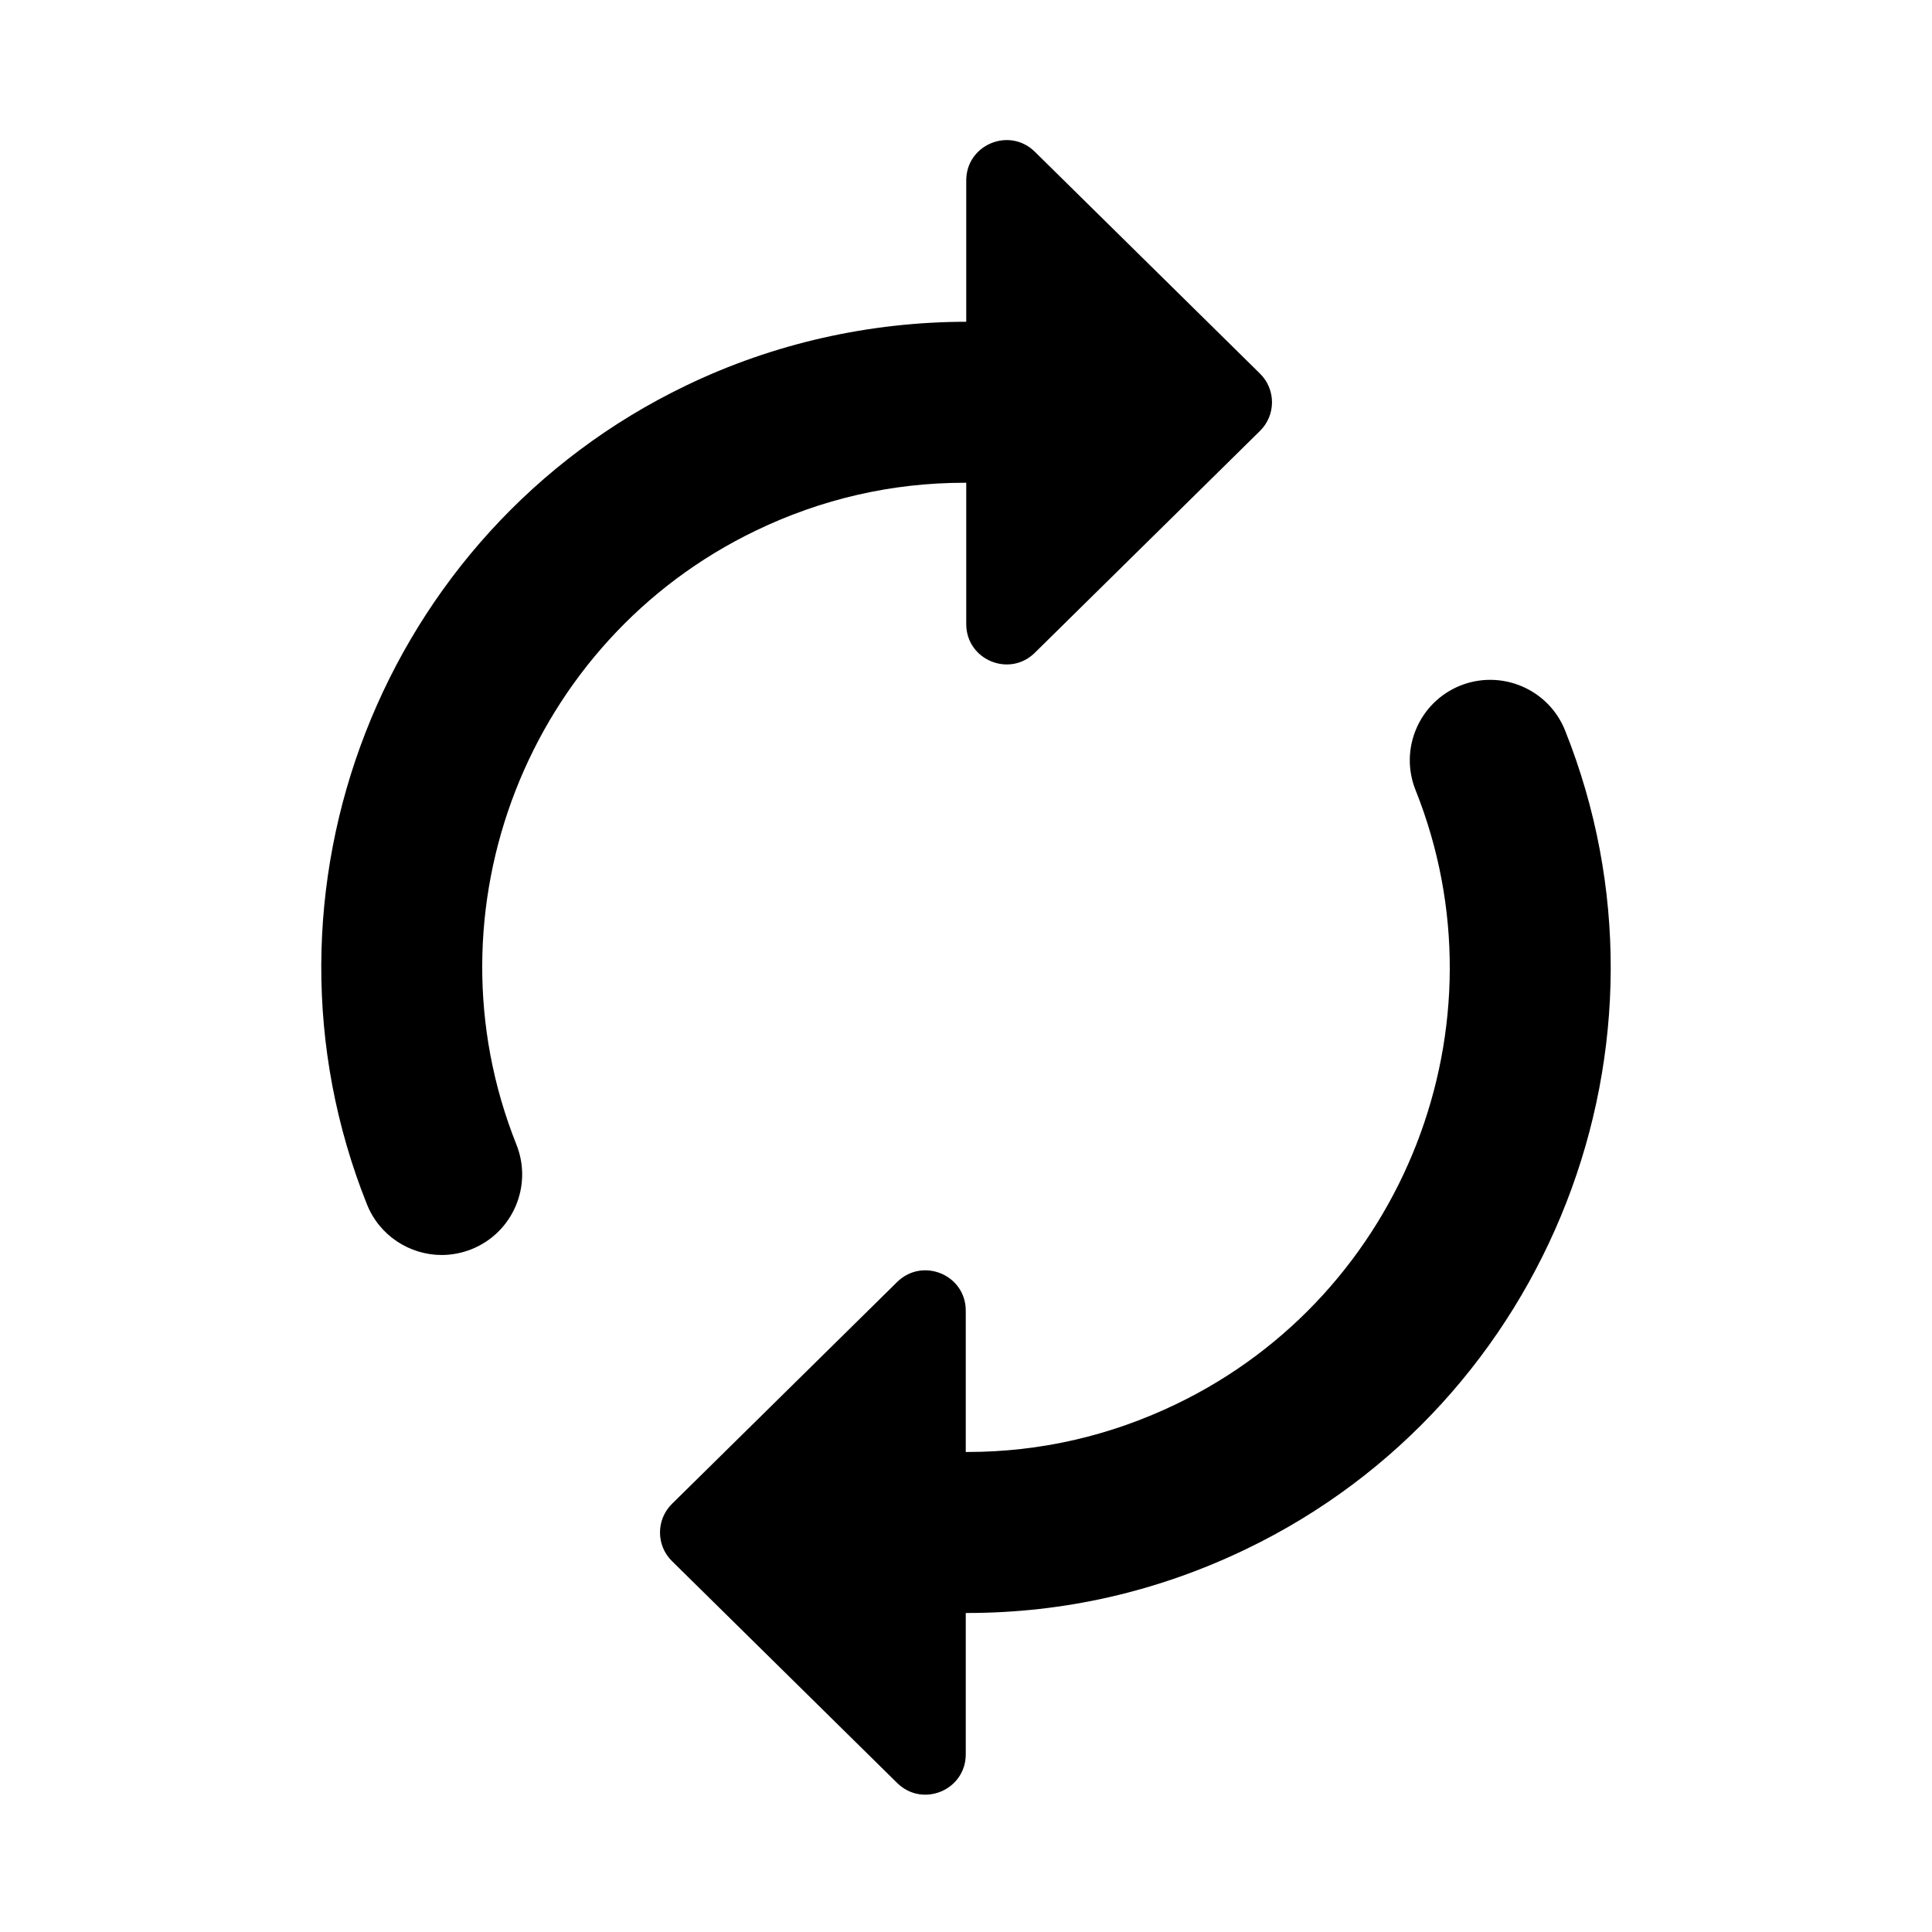 <svg width="24" height="24" viewBox="0 0 24 24" fill="none" xmlns="http://www.w3.org/2000/svg">
<path fill-rule="evenodd" clip-rule="evenodd" d="M11.983 5.997C11.08 5.997 10.208 6.197 9.388 6.592C6.557 7.954 5.251 11.304 6.415 14.218C6.62 14.731 6.37 15.313 5.858 15.518C5.736 15.566 5.611 15.59 5.487 15.59C5.09 15.59 4.714 15.351 4.558 14.96C3.005 11.073 4.745 6.606 8.521 4.79C9.618 4.261 10.81 3.999 12.003 3.997V2.241C12.003 1.798 12.538 1.573 12.855 1.885L15.652 4.641C15.851 4.837 15.851 5.157 15.652 5.353L12.855 8.109C12.538 8.421 12.003 8.196 12.003 7.753V5.997C12 5.997 11.996 5.997 11.993 5.997C11.99 5.997 11.986 5.998 11.983 5.997ZM18.142 8.516C18.654 8.313 19.237 8.561 19.442 9.074C20.995 12.961 19.255 17.428 15.479 19.244C14.387 19.77 13.222 20.037 12.017 20.037H11.997V21.793C11.997 22.237 11.462 22.461 11.145 22.149L8.348 19.393C8.149 19.198 8.149 18.877 8.348 18.681L11.145 15.925C11.462 15.614 11.997 15.837 11.997 16.281V18.037C12.002 18.037 12.006 18.037 12.011 18.037C12.013 18.037 12.015 18.037 12.017 18.037C12.92 18.037 13.792 17.837 14.612 17.442C17.443 16.08 18.749 12.73 17.585 9.816C17.379 9.303 17.63 8.721 18.142 8.516Z" fill="black"/>
</svg>

